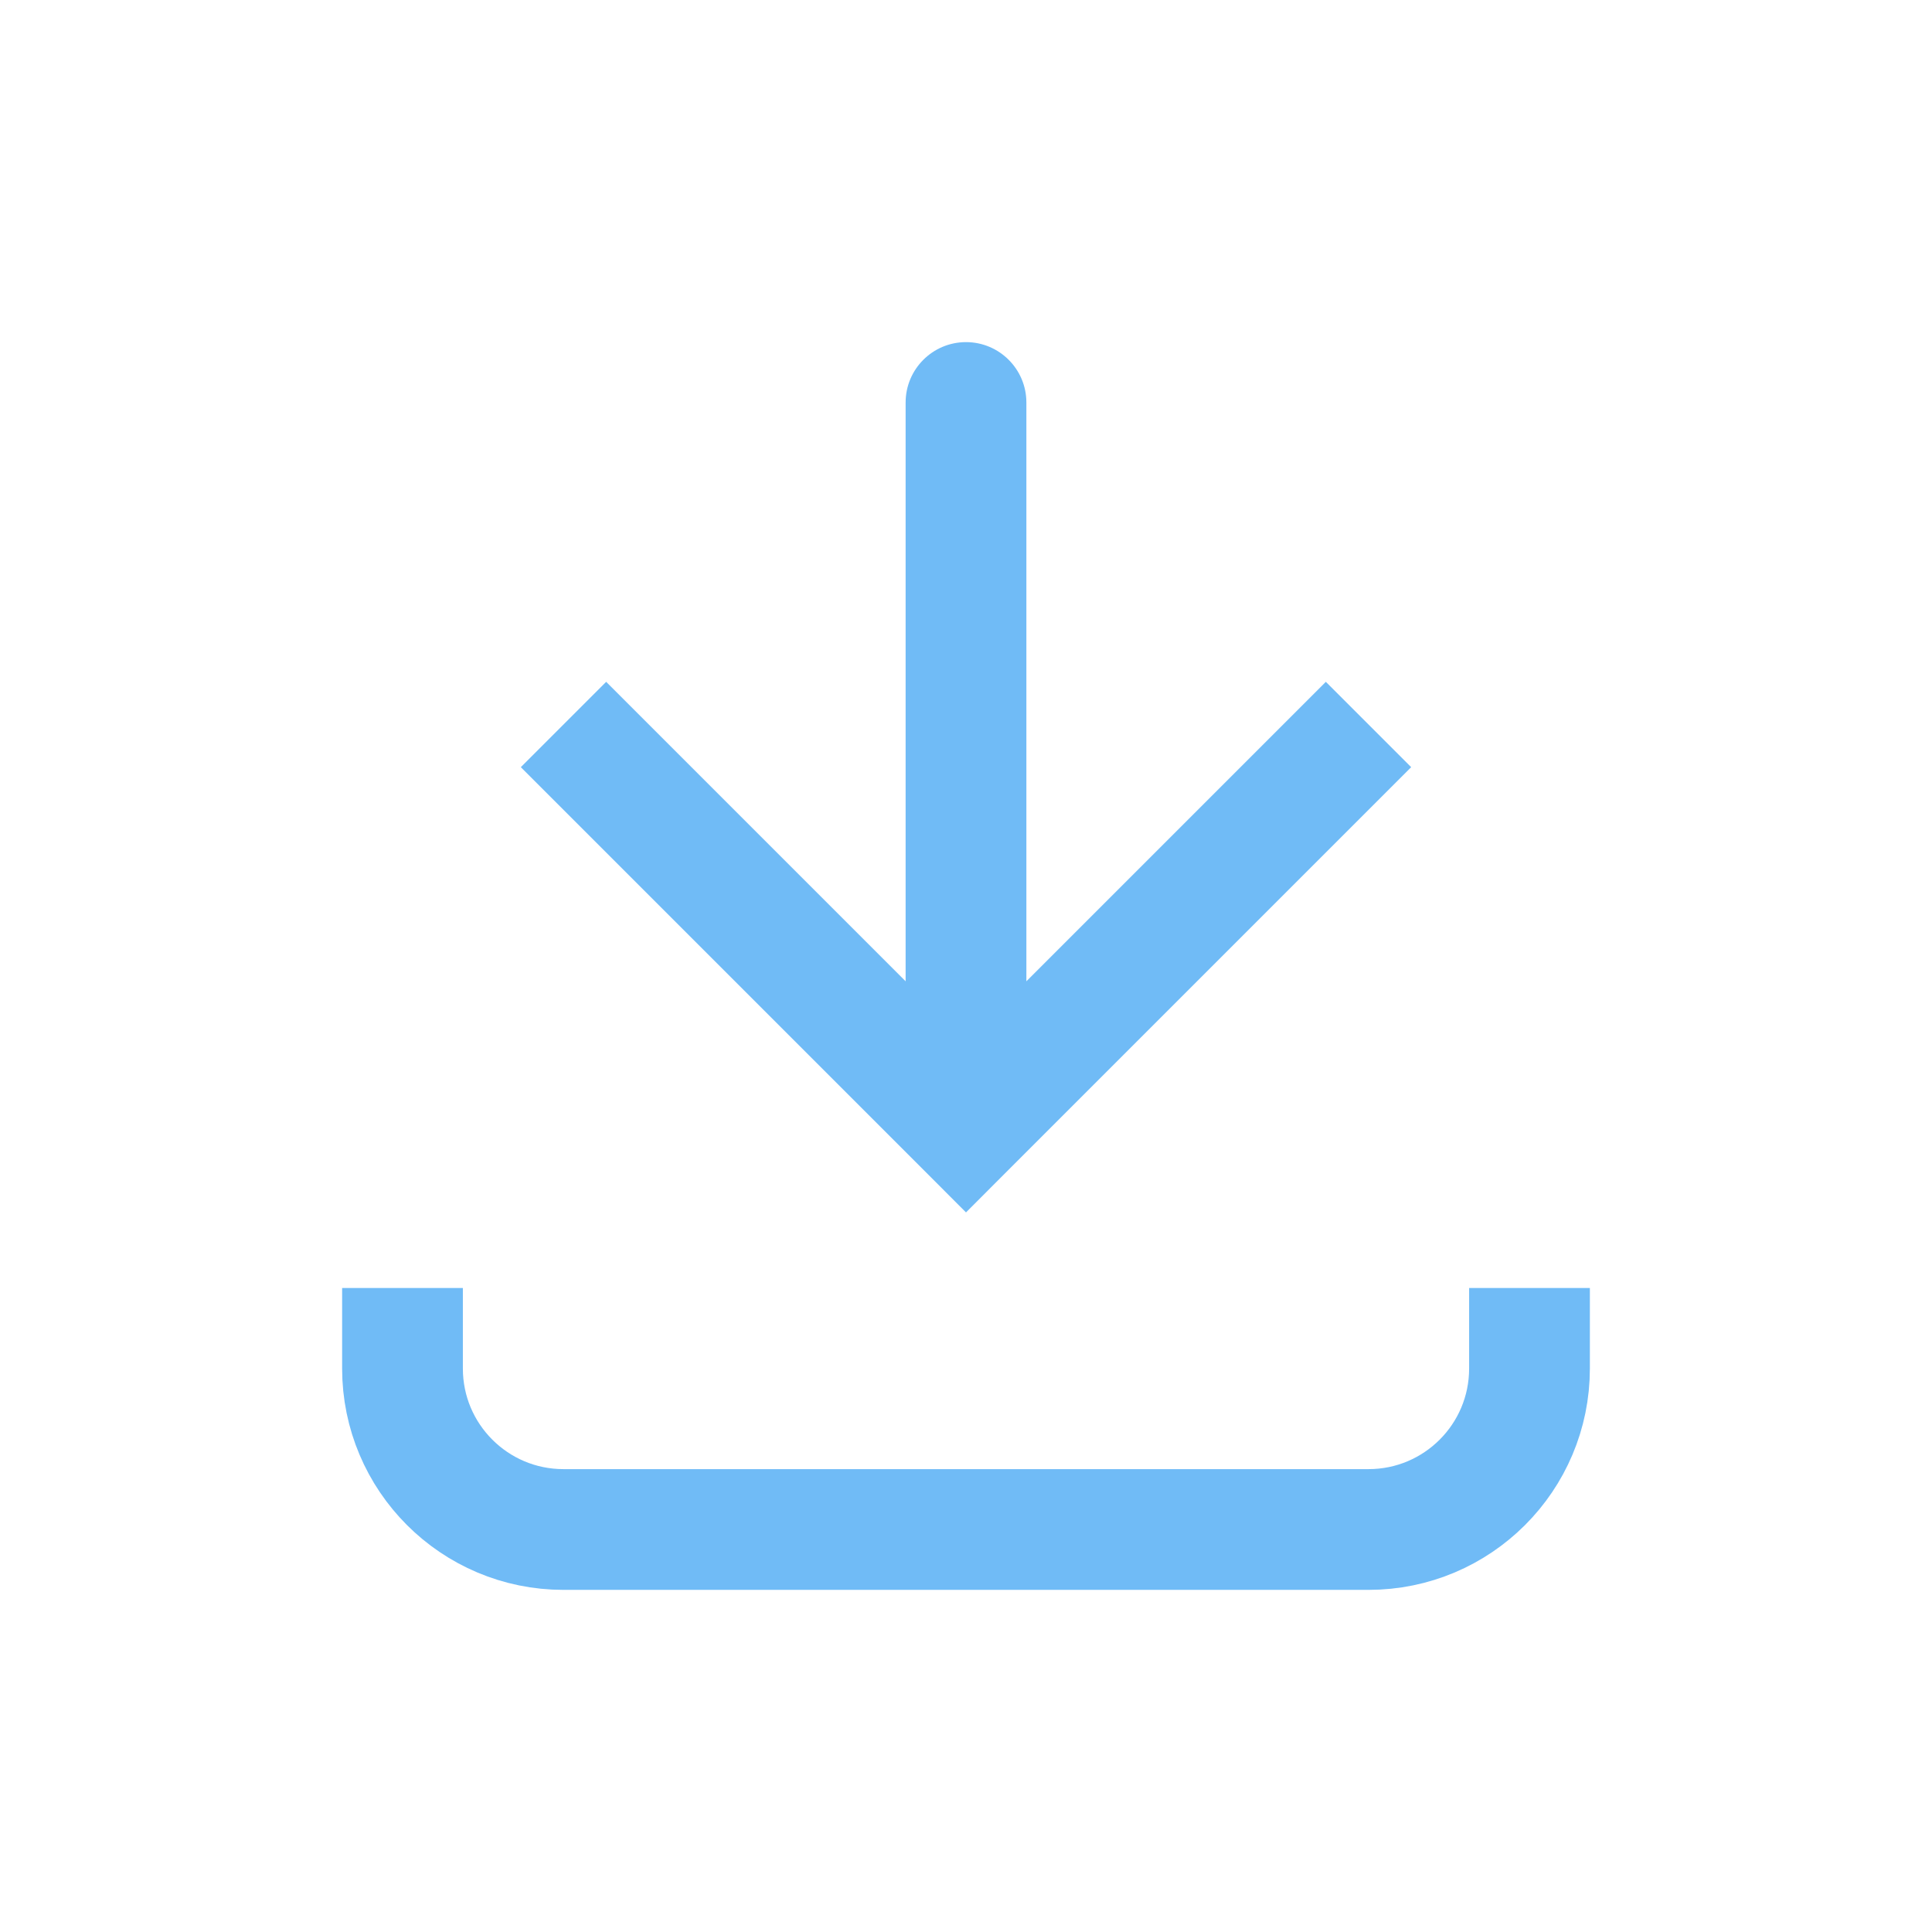 <svg width="24" height="24" viewBox="0 0 24 24" fill="none" xmlns="http://www.w3.org/2000/svg">
<path d="M12 14L11.47 14.53L12 15.061L12.53 14.53L12 14ZM12.75 5C12.75 4.586 12.414 4.25 12 4.25C11.586 4.25 11.25 4.586 11.25 5L12.75 5ZM6.47 9.53L11.47 14.53L12.53 13.47L7.53 8.47L6.47 9.53ZM12.53 14.53L17.53 9.53L16.47 8.47L11.47 13.47L12.53 14.53ZM12.75 14L12.75 5L11.25 5L11.25 14L12.75 14Z" fill="#70BBF6"/>
<path d="M5 16L5 17C5 18.105 5.895 19 7 19L17 19C18.105 19 19 18.105 19 17V16" stroke="#70BBF6" stroke-width="1.5"/>
</svg>
